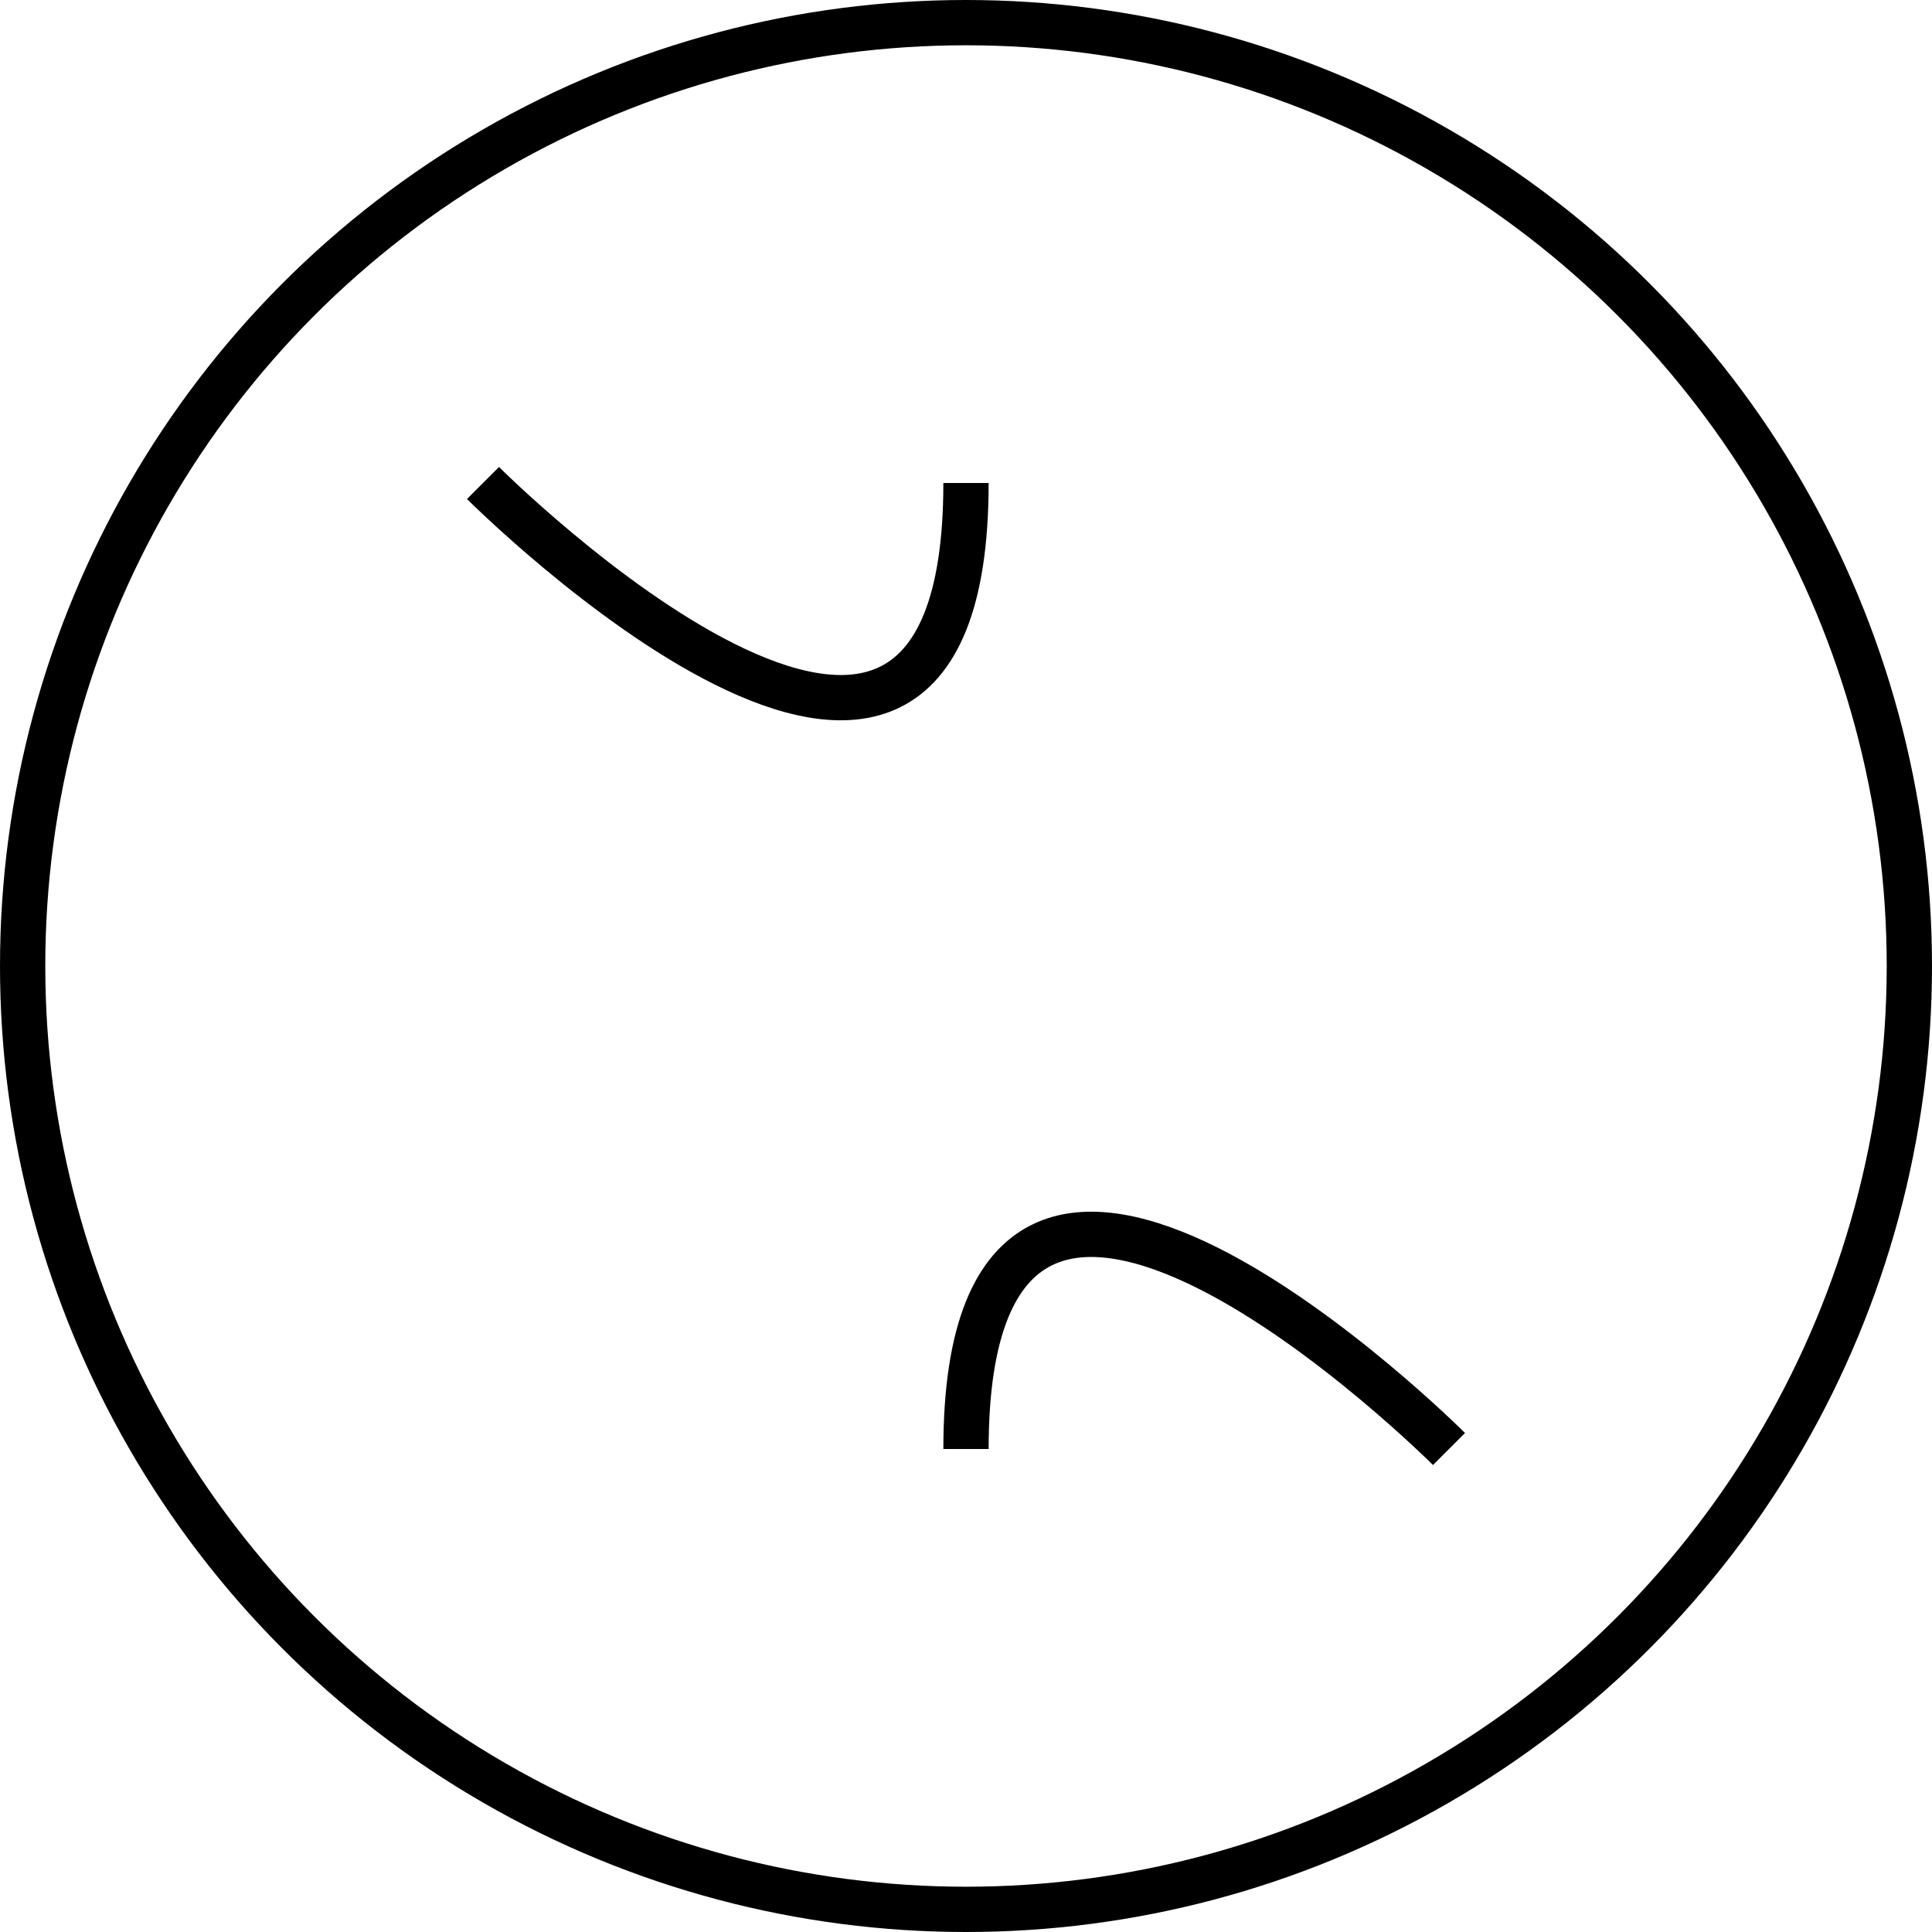 <?xml version="1.0" encoding="UTF-8"?>
<svg width="512" height="512" viewBox="0 0 512 512" fill="none" xmlns="http://www.w3.org/2000/svg">
  <circle cx="256" cy="256" r="250" stroke="black" stroke-width="12"/>
  <path d="M128 128 C 128 128, 256 256, 256 128" stroke="black" stroke-width="12" fill="none"/>
  <path d="M384 384 C 384 384, 256 256, 256 384" stroke="black" stroke-width="12" fill="none"/>
</svg> 
